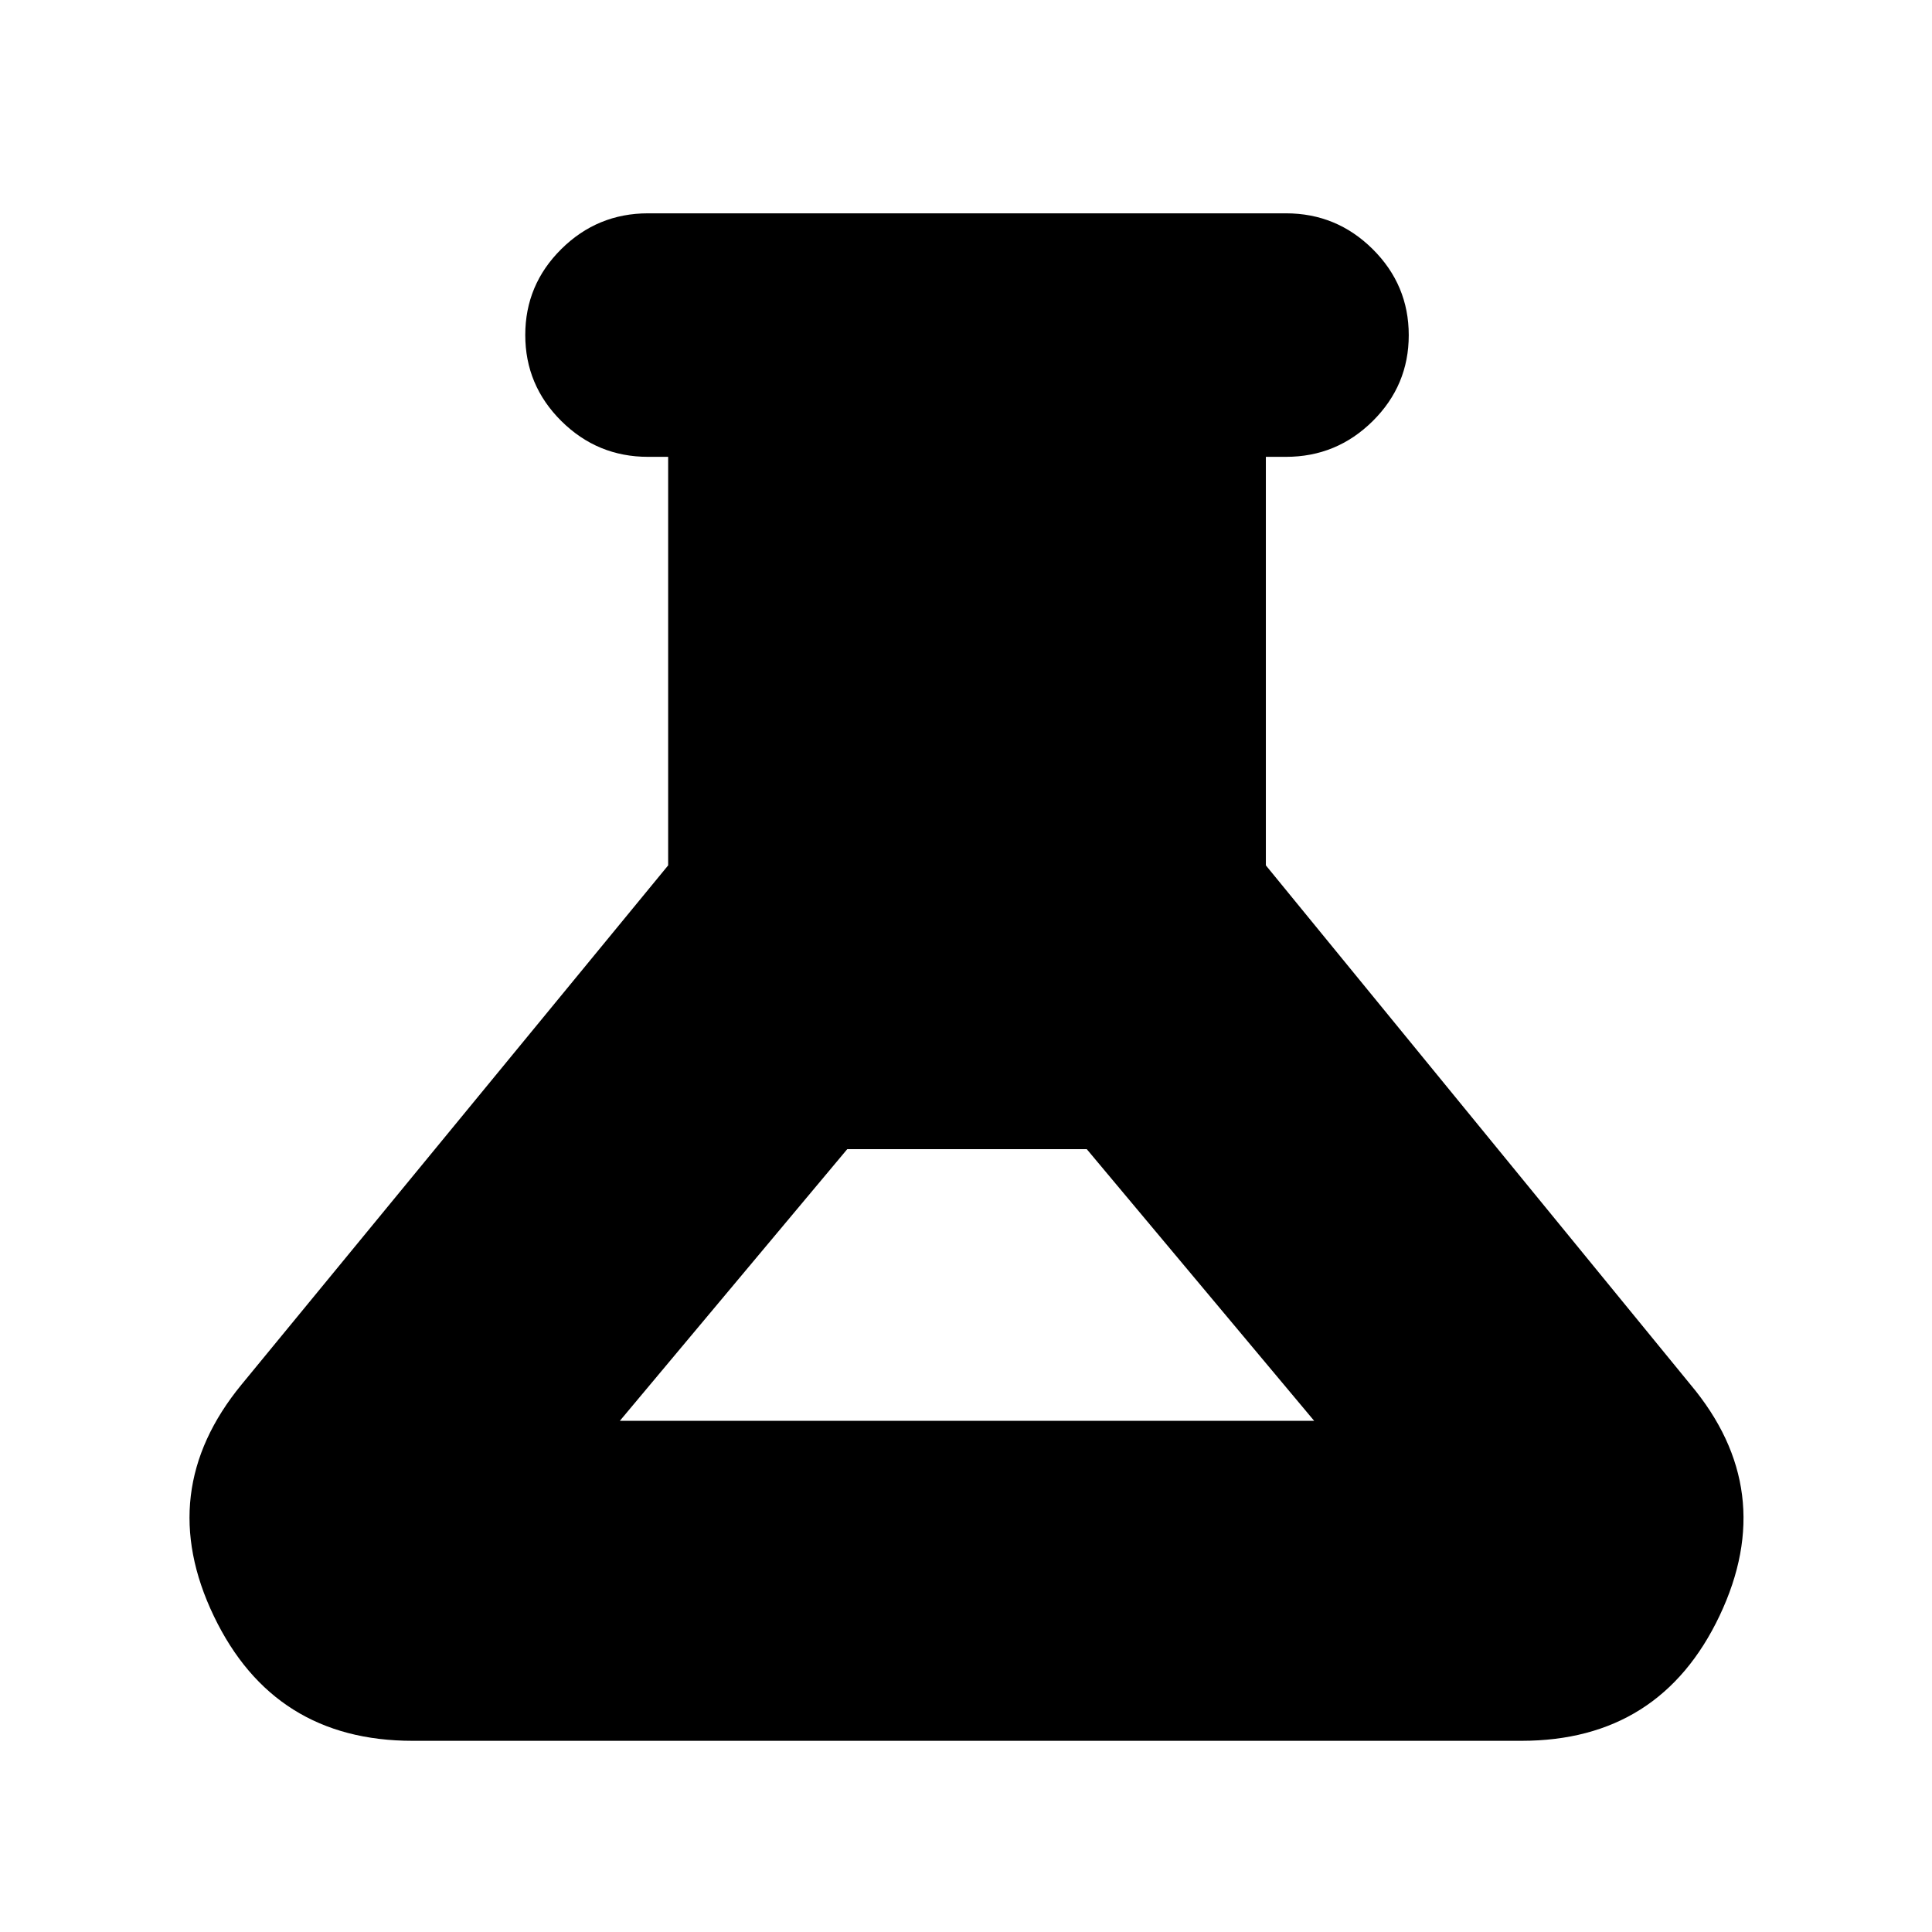 <svg xmlns="http://www.w3.org/2000/svg" height="24" viewBox="0 -960 960 960" width="24"><path d="M205-95q-69.02 0-98.76-62Q76.5-219 120-272l212-258v-203h-10q-25.15 0-43.08-17.79Q261-768.59 261-793.54q0-24.96 17.92-42.71Q296.85-854 322-854h317q25.15 0 43.08 17.79Q700-818.41 700-793.46q0 24.96-17.92 42.71Q664.15-733 639-733h-10v203l211 258q44 52.5 14.5 114.75T756-95H205Zm103-159h345L540-389H421L308-254Z"/></svg>
